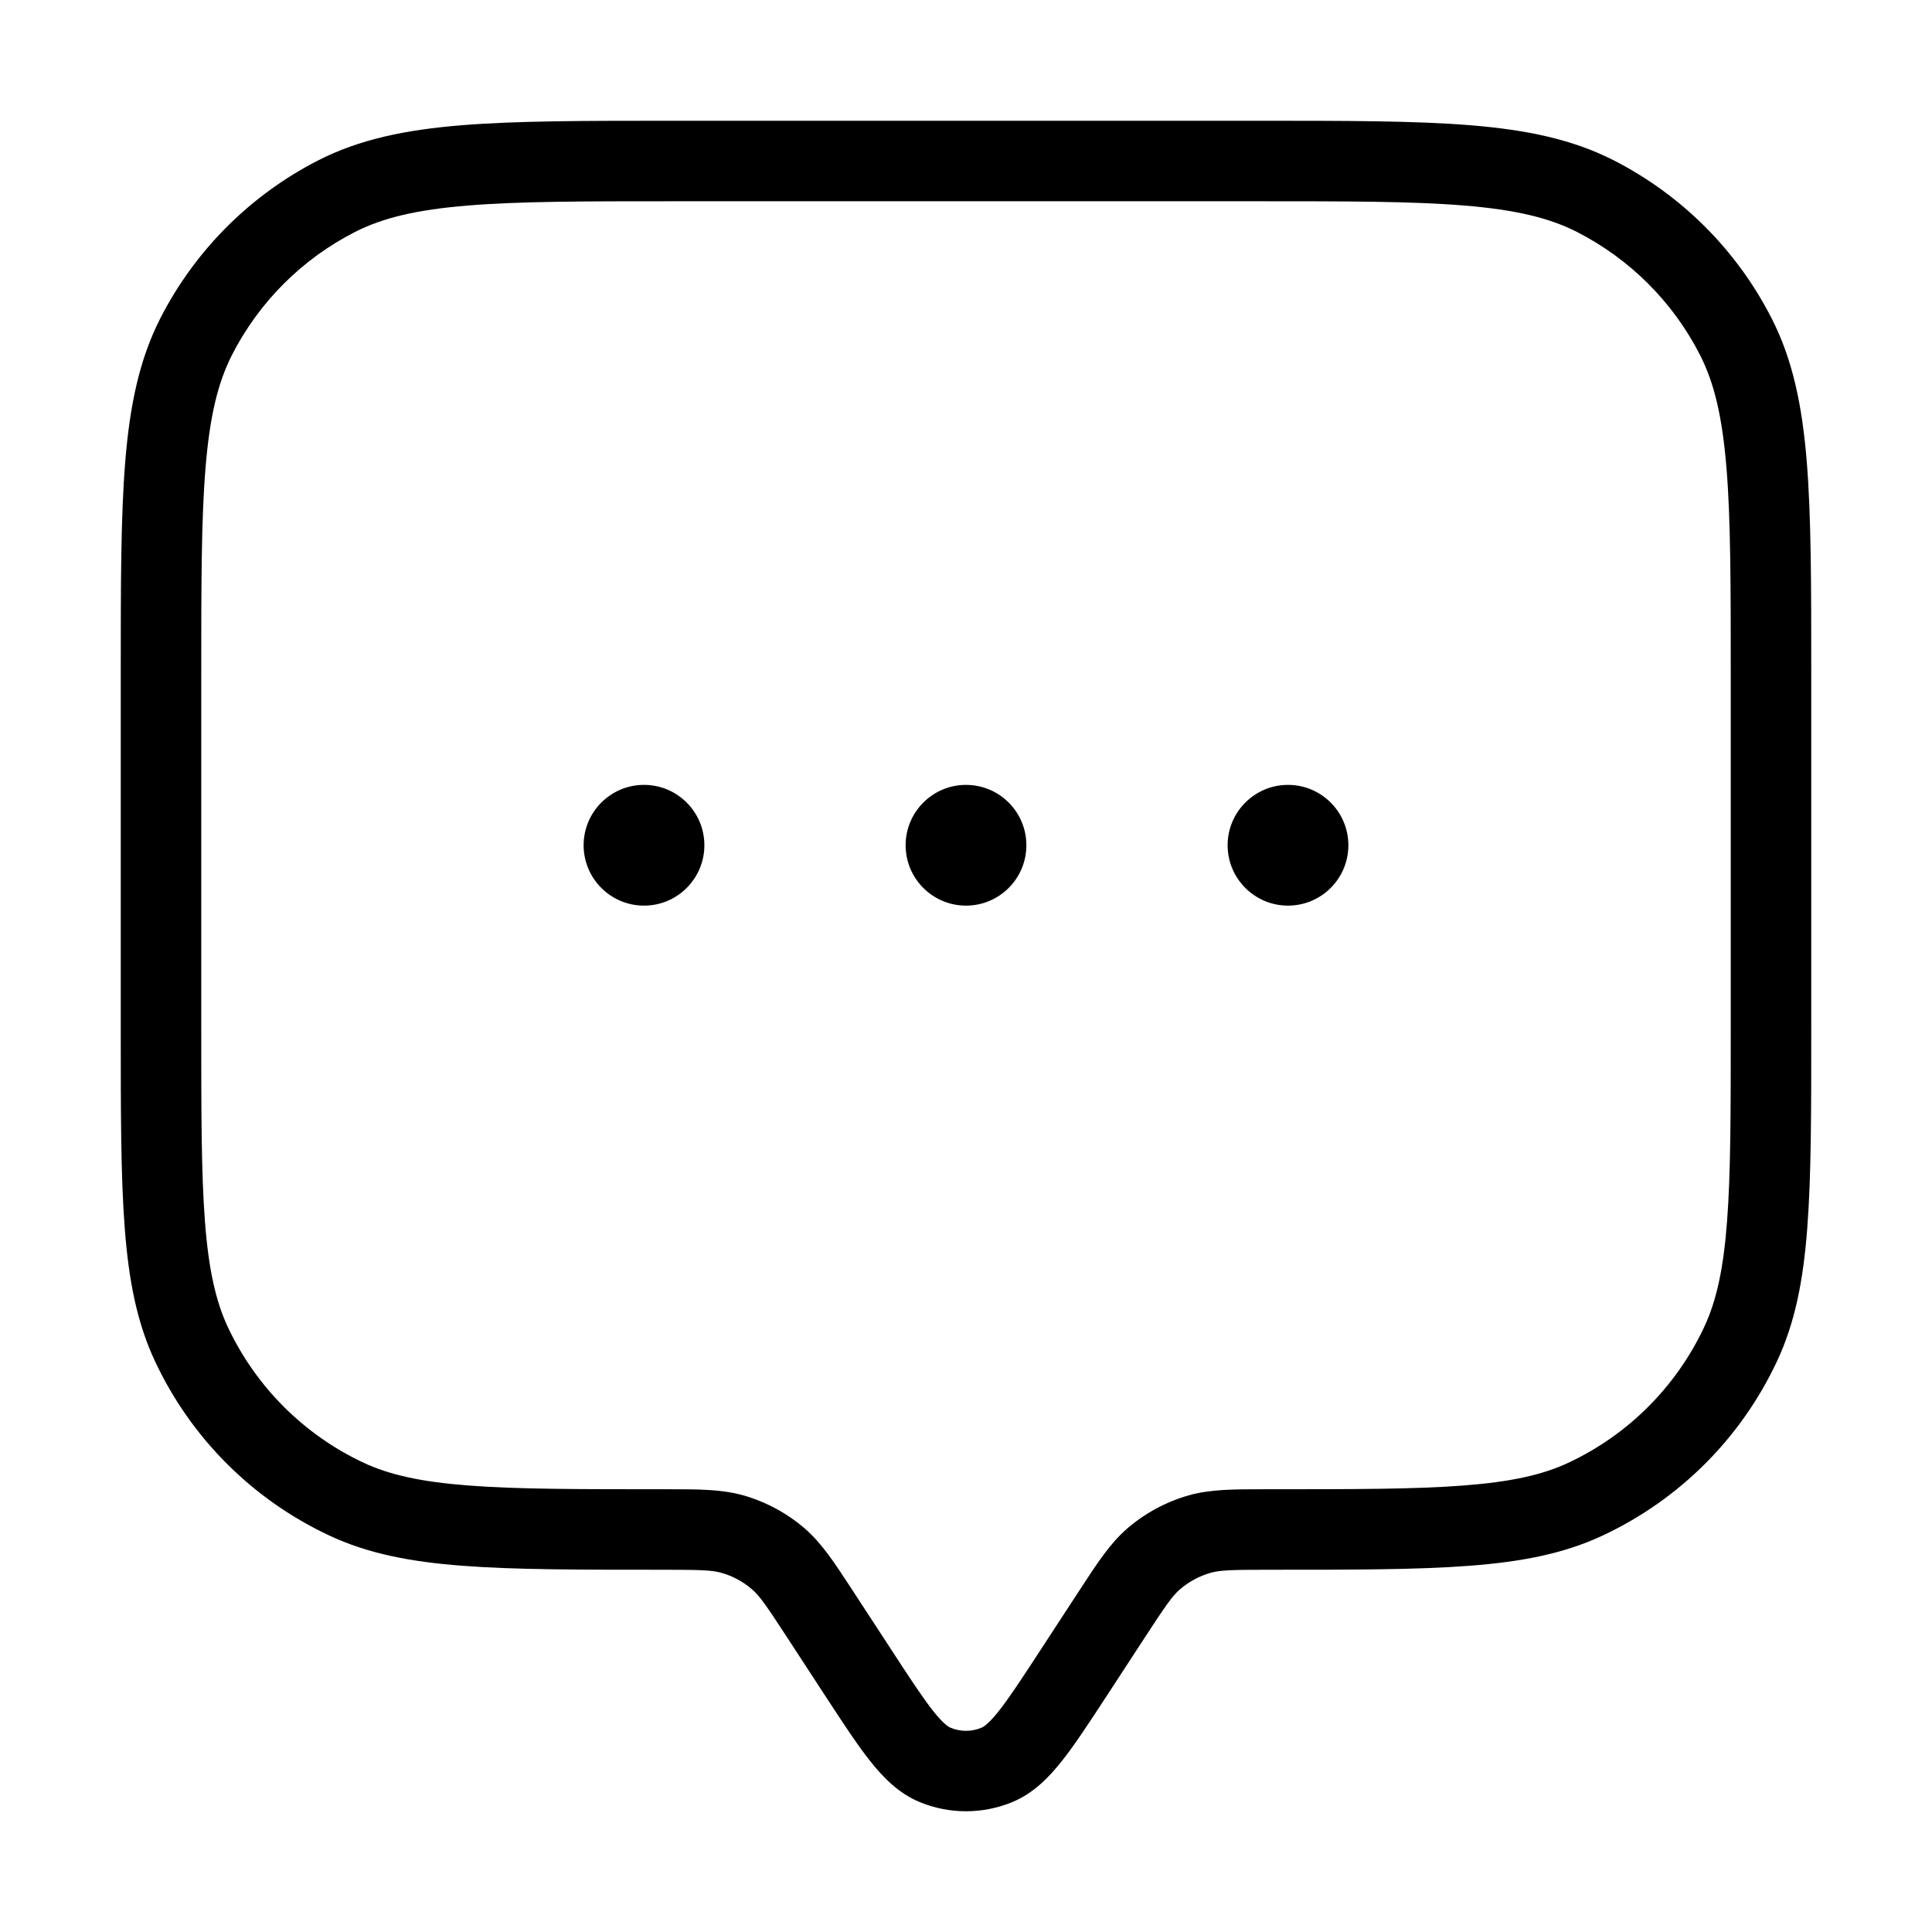 <svg width="24" height="24" viewBox="0 0 24 24" fill="none" xmlns="http://www.w3.org/2000/svg">
<path d="M12 9.75C11.586 9.75 11.25 10.086 11.25 10.5C11.25 10.914 11.586 11.25 12 11.25C12.414 11.25 12.75 10.914 12.75 10.5C12.75 10.086 12.414 9.75 12 9.75Z" fill="#000"/>
<path d="M7.25 10.5C7.25 10.086 7.586 9.75 8 9.75C8.414 9.75 8.75 10.086 8.75 10.5C8.75 10.914 8.414 11.25 8 11.25C7.586 11.25 7.25 10.914 7.25 10.5Z" fill="#000"/>
<path d="M16 9.75C15.586 9.75 15.25 10.086 15.25 10.5C15.25 10.914 15.586 11.25 16 11.25C16.414 11.25 16.75 10.914 16.75 10.5C16.75 10.086 16.414 9.75 16 9.75Z" fill="#000"/>
<path fill-rule="evenodd" clip-rule="evenodd" d="M15.623 1.5H8.377C7.276 1.5 6.419 1.5 5.732 1.556C5.034 1.613 4.467 1.731 3.957 1.99C3.11 2.422 2.422 3.11 1.99 3.957C1.731 4.467 1.613 5.034 1.556 5.732C1.5 6.419 1.5 7.276 1.5 8.377V12.787C1.5 13.811 1.5 14.608 1.549 15.249C1.598 15.9 1.7 16.43 1.926 16.911C2.372 17.863 3.137 18.628 4.089 19.074C4.57 19.3 5.1 19.402 5.751 19.451C6.392 19.5 7.189 19.5 8.213 19.5H8.234C8.705 19.5 8.843 19.505 8.961 19.538C9.103 19.578 9.233 19.649 9.344 19.745C9.437 19.826 9.516 19.939 9.773 20.333L10.254 21.07C10.467 21.396 10.645 21.669 10.806 21.872C10.971 22.081 11.162 22.276 11.42 22.384C11.791 22.539 12.209 22.539 12.58 22.384C12.838 22.276 13.029 22.081 13.194 21.872C13.355 21.669 13.533 21.396 13.746 21.07L14.227 20.333C14.484 19.939 14.563 19.826 14.656 19.745C14.767 19.649 14.898 19.578 15.039 19.538C15.157 19.505 15.295 19.5 15.766 19.5H15.787C16.811 19.5 17.608 19.5 18.249 19.451C18.9 19.402 19.43 19.3 19.911 19.074C20.863 18.628 21.628 17.863 22.074 16.911C22.3 16.43 22.402 15.9 22.451 15.249C22.5 14.608 22.5 13.811 22.5 12.787V8.377C22.5 7.276 22.5 6.419 22.444 5.732C22.387 5.034 22.269 4.467 22.009 3.957C21.578 3.11 20.89 2.422 20.043 1.99C19.533 1.731 18.966 1.613 18.268 1.556C17.581 1.5 16.724 1.5 15.623 1.5ZM4.411 2.881C4.757 2.705 5.177 2.605 5.814 2.553C6.455 2.5 7.272 2.5 8.4 2.5H15.6C16.728 2.5 17.545 2.5 18.186 2.553C18.823 2.605 19.243 2.705 19.589 2.881C20.247 3.217 20.783 3.752 21.119 4.411C21.295 4.757 21.395 5.177 21.447 5.814C21.5 6.455 21.5 7.272 21.5 8.4V12.766C21.5 13.815 21.5 14.575 21.454 15.173C21.409 15.767 21.322 16.161 21.169 16.487C20.822 17.226 20.226 17.822 19.487 18.169C19.161 18.322 18.767 18.409 18.173 18.454C17.575 18.5 16.815 18.5 15.766 18.5L15.704 18.5C15.322 18.5 15.035 18.5 14.765 18.576C14.483 18.657 14.222 18.798 14 18.99C13.789 19.174 13.632 19.415 13.423 19.735L12.921 20.504C12.693 20.854 12.539 21.088 12.41 21.252C12.28 21.416 12.218 21.451 12.193 21.462C12.07 21.514 11.93 21.514 11.807 21.462C11.782 21.451 11.72 21.416 11.59 21.252C11.461 21.088 11.307 20.854 11.079 20.504L10.577 19.735C10.368 19.415 10.211 19.174 10 18.99C9.778 18.798 9.517 18.657 9.235 18.576C8.965 18.5 8.678 18.5 8.296 18.5L8.234 18.5C7.185 18.5 6.425 18.5 5.827 18.454C5.234 18.409 4.839 18.322 4.513 18.169C3.774 17.822 3.179 17.226 2.831 16.487C2.679 16.161 2.591 15.767 2.546 15.173C2.5 14.575 2.5 13.815 2.5 12.766V8.4C2.5 7.272 2.5 6.455 2.553 5.814C2.605 5.177 2.705 4.757 2.881 4.411C3.217 3.752 3.752 3.217 4.411 2.881Z" fill="#000"/>
</svg>
